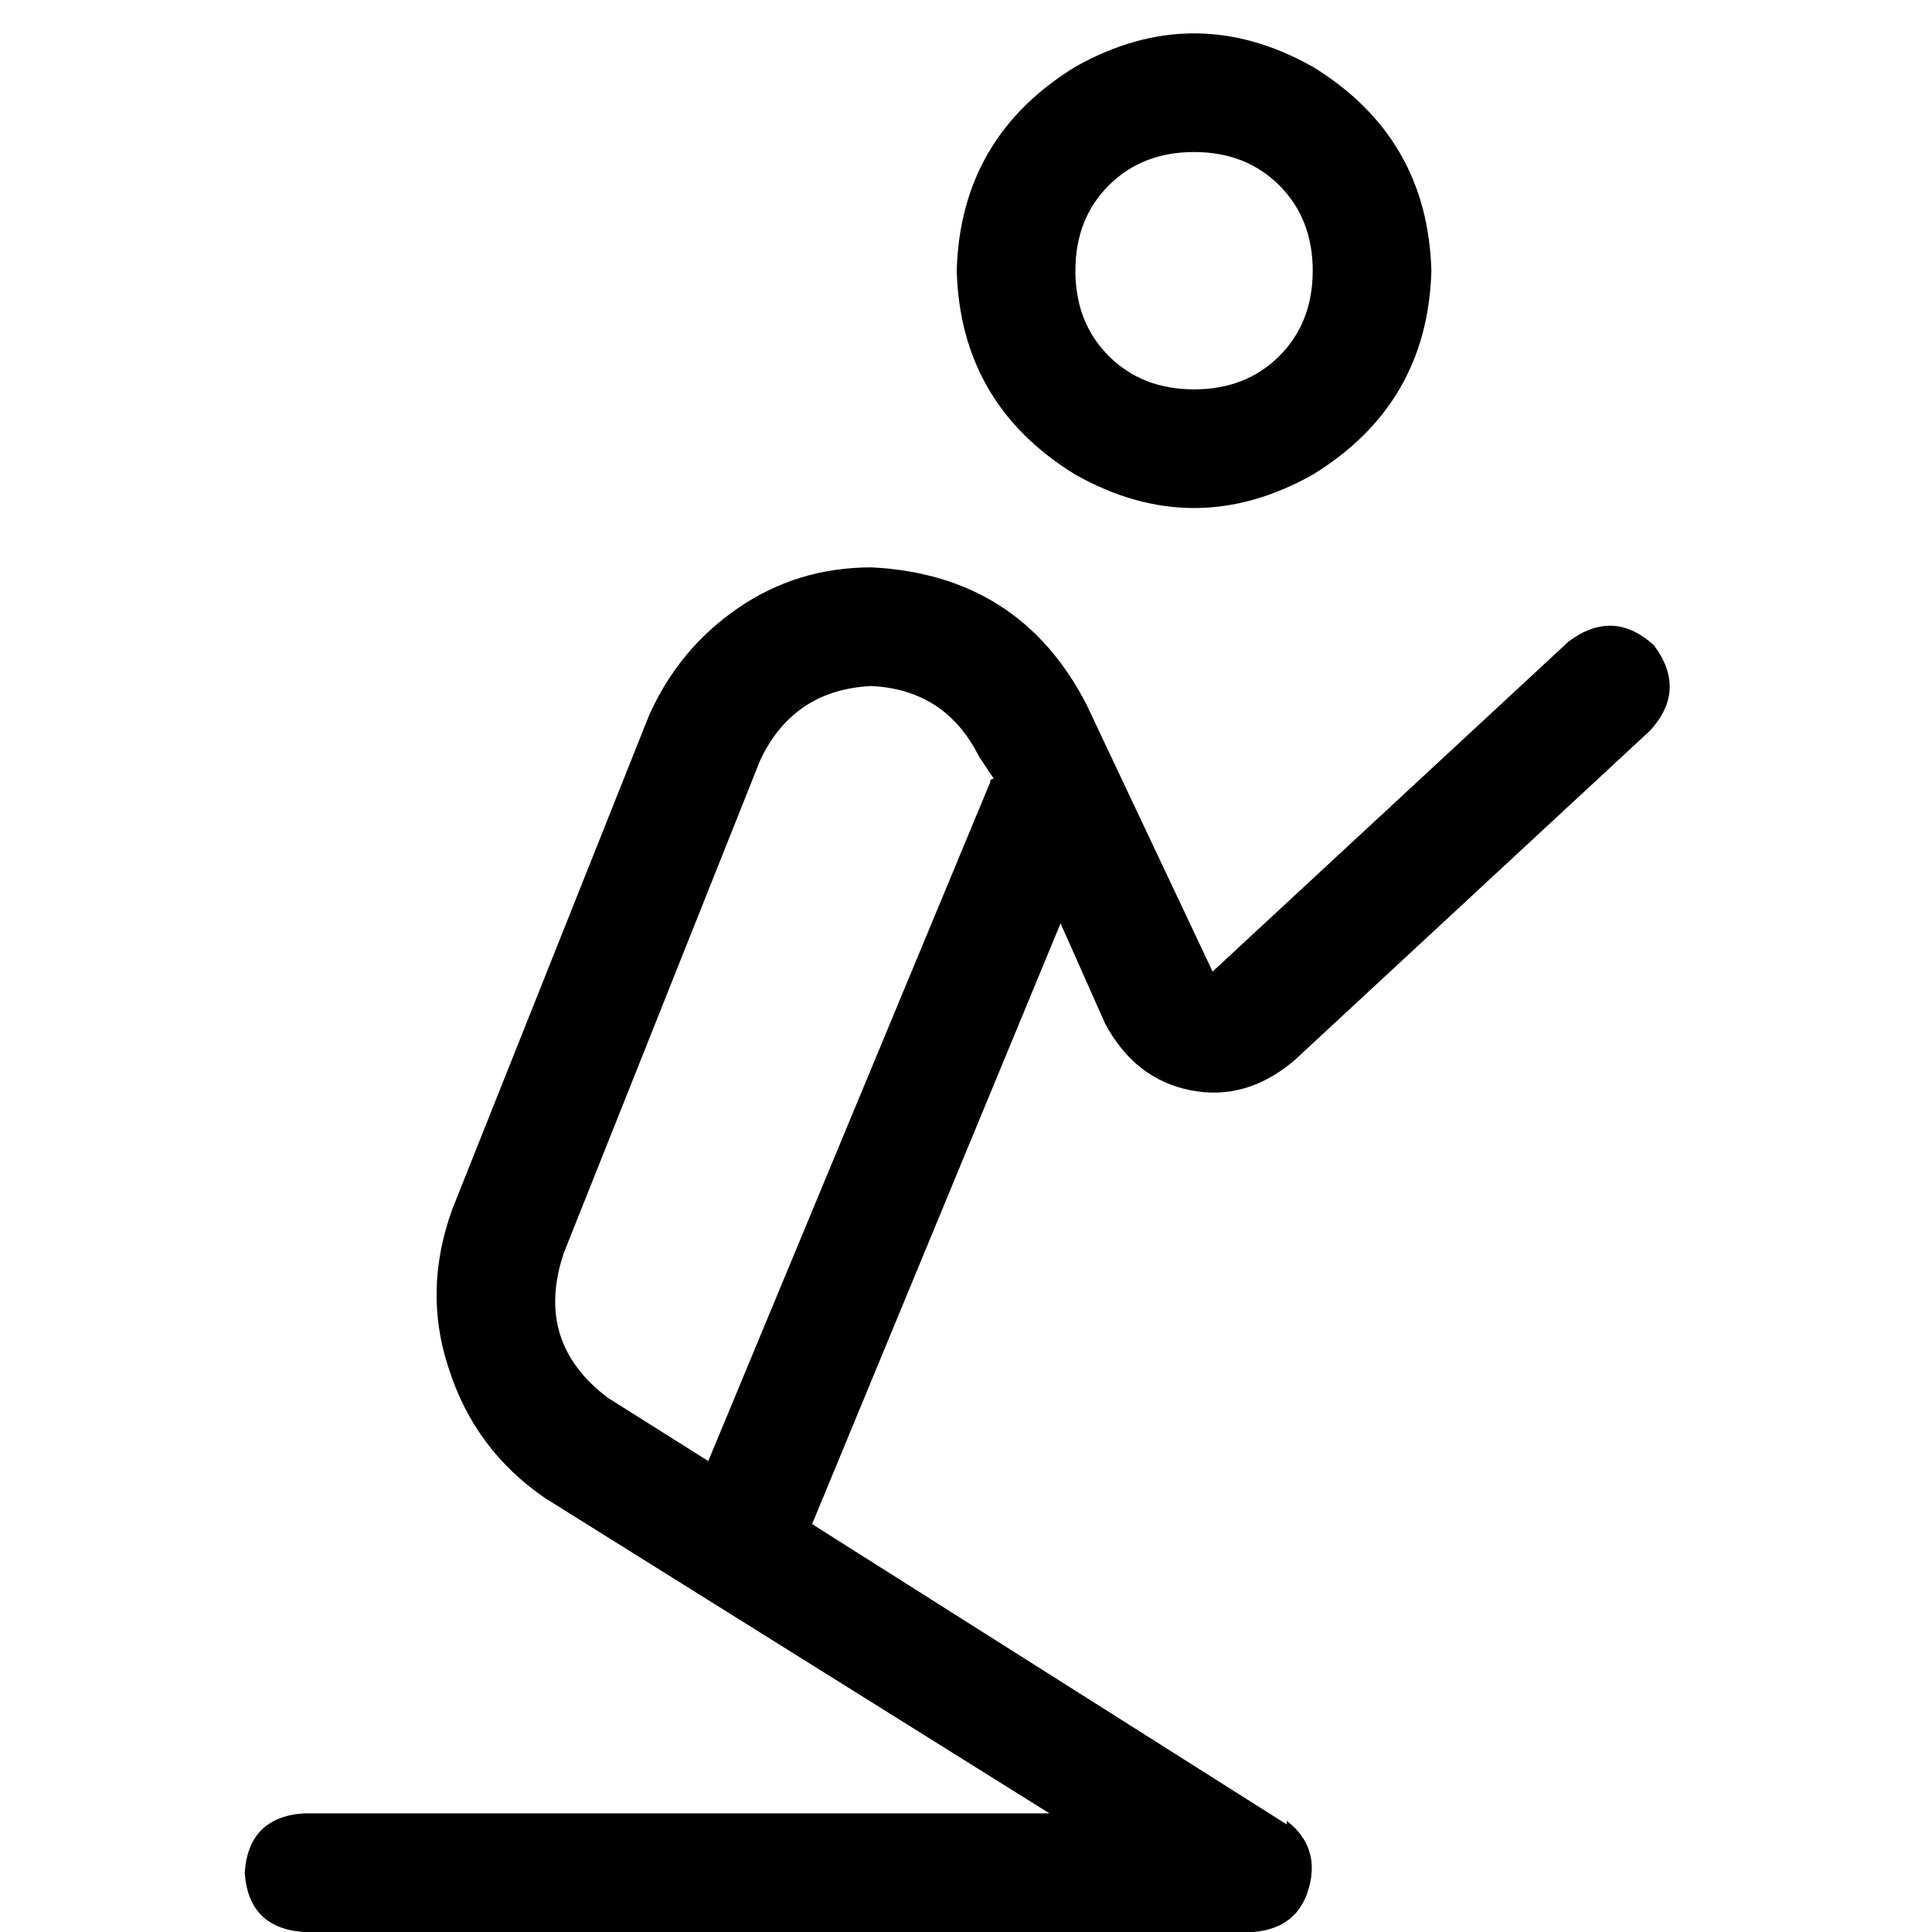 <svg xmlns="http://www.w3.org/2000/svg" viewBox="0 0 512 512">
  <path d="M 284.99 71.739 Q 284.99 57.981 293.835 49.136 L 293.835 49.136 Q 302.679 40.292 316.438 40.292 Q 330.196 40.292 339.04 49.136 Q 347.885 57.981 347.885 71.739 Q 347.885 85.497 339.04 94.342 Q 330.196 103.186 316.438 103.186 Q 302.679 103.186 293.835 94.342 Q 284.99 85.497 284.99 71.739 L 284.99 71.739 Z M 379.332 71.739 Q 378.349 36.361 347.885 17.689 Q 316.438 0 284.99 17.689 Q 254.526 36.361 253.543 71.739 Q 254.526 107.117 284.99 125.789 Q 316.438 143.478 347.885 125.789 Q 378.349 107.117 379.332 71.739 L 379.332 71.739 Z M 230.94 181.804 L 230.94 181.804 Q 250.595 182.787 259.44 200.476 L 263.37 206.372 Q 262.388 206.372 262.388 207.355 Q 262.388 207.355 262.388 207.355 L 187.701 387.194 L 161.167 370.488 Q 141.512 355.747 149.374 332.161 L 201.459 201.459 Q 210.303 182.787 230.94 181.804 L 230.94 181.804 Z M 341.006 483.501 L 215.217 403.9 L 281.06 244.699 L 292.852 271.232 Q 300.714 285.973 315.455 288.921 Q 330.196 291.869 342.971 281.06 L 437.313 193.597 Q 447.14 182.787 438.296 170.994 Q 427.486 161.167 415.693 170.012 L 321.351 257.474 L 287.939 186.718 Q 270.25 152.322 230.94 150.357 L 230.94 150.357 Q 211.286 150.357 195.562 161.167 Q 179.839 171.977 171.977 189.666 L 119.893 320.369 Q 112.031 341.988 118.91 362.626 Q 125.789 384.246 144.461 397.021 L 278.111 480.553 L 80.583 480.553 Q 65.843 481.536 64.86 496.276 Q 65.843 511.017 80.583 512 L 332.161 512 Q 343.954 511.017 346.902 500.207 Q 349.85 489.397 341.006 482.518 L 341.006 483.501 Z" />
</svg>